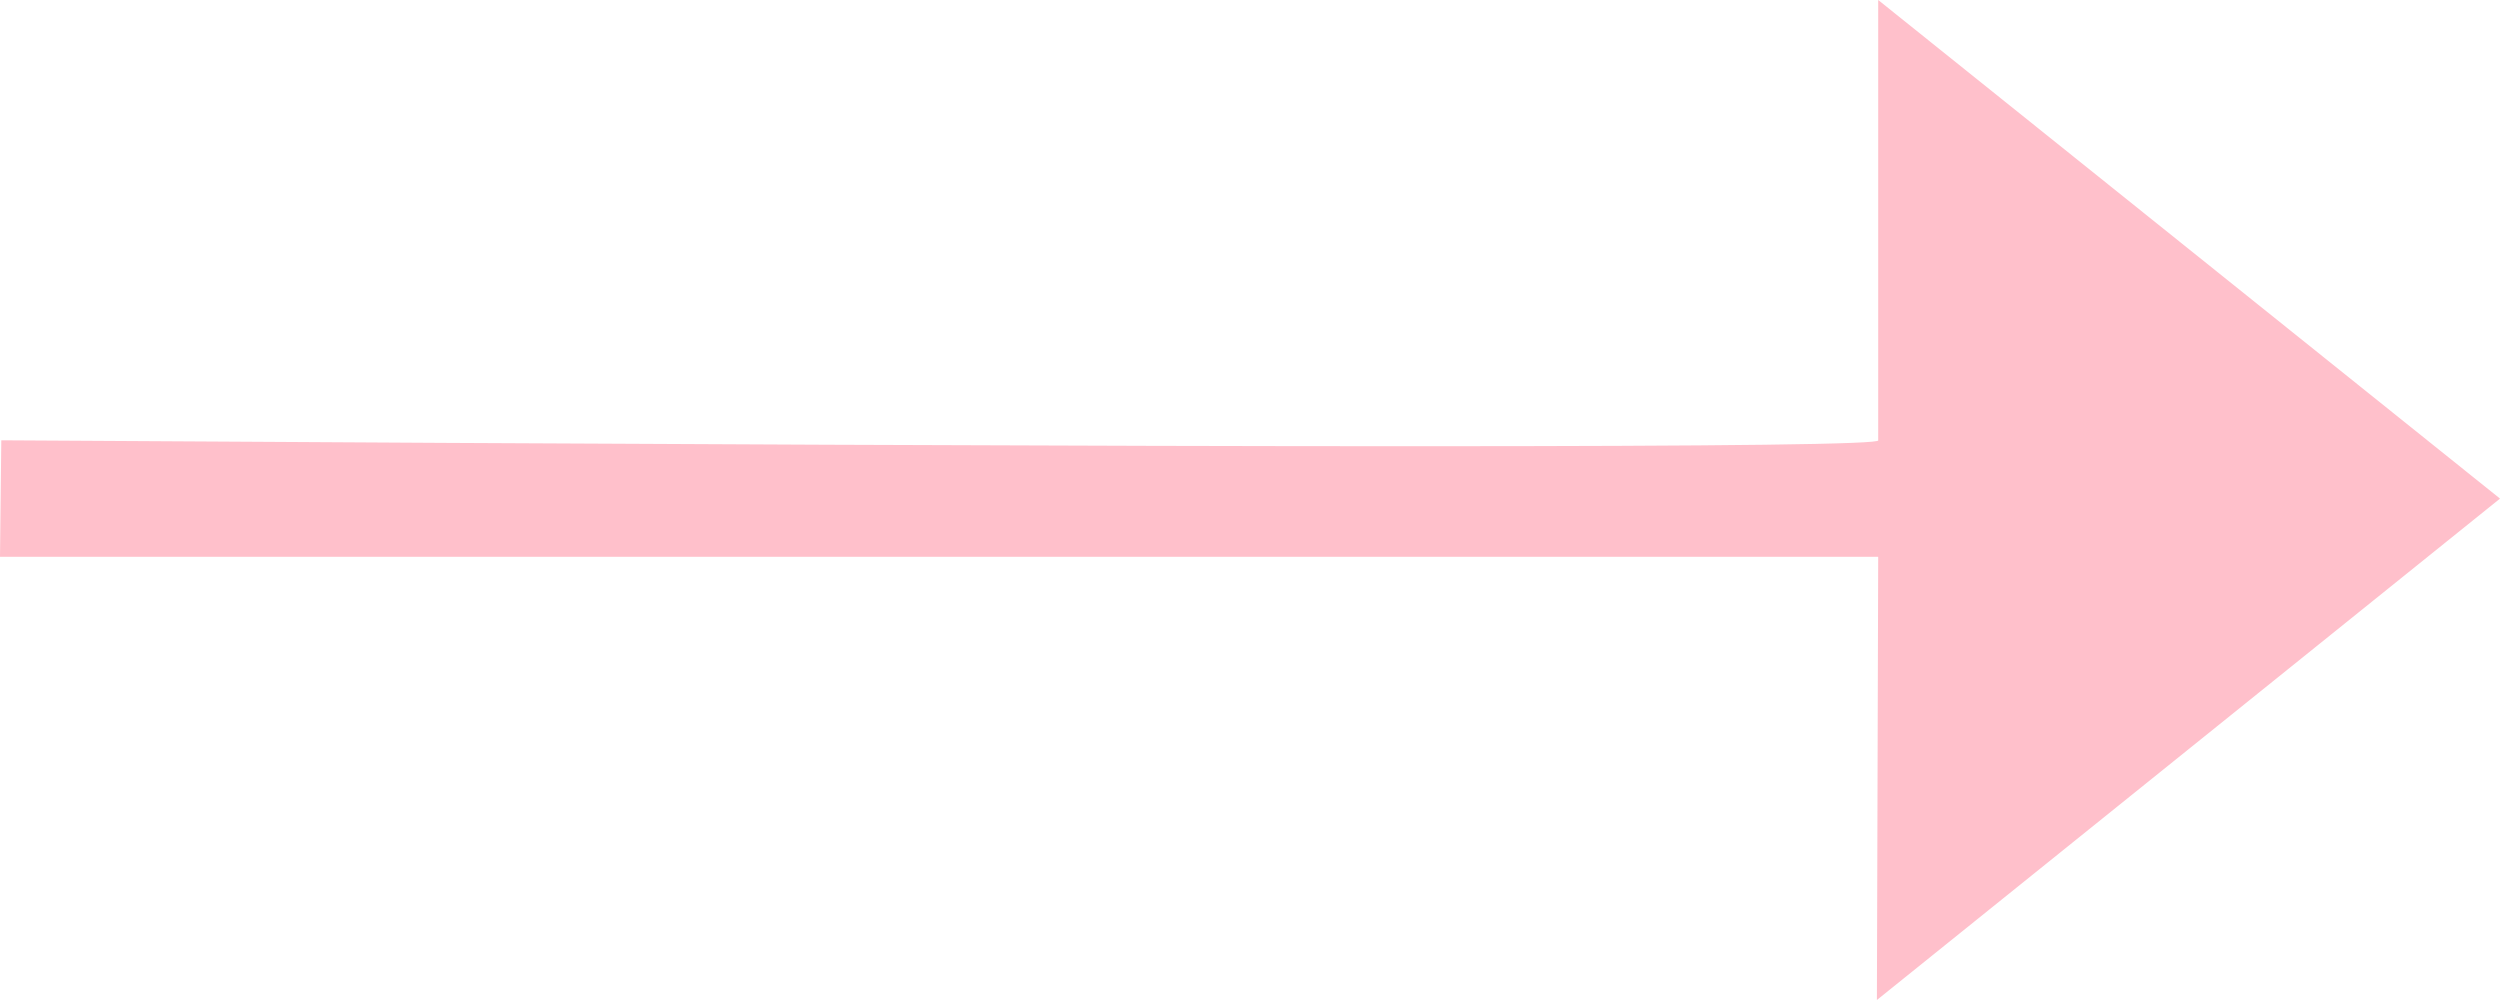 <svg width="25" height="10" viewBox="0 0 25 10" xmlns="http://www.w3.org/2000/svg"><g fill="pink" stroke="none" stroke-width="1" fill-rule="evenodd"><path d="M0,5.568 L0.013,4.403 C12.599,4.482 18.855,4.482 18.782,4.403 L18.782,0 L25,4.986 L18.769,10 L18.782,5.568 L0,5.568 Z"></path></g></svg>
